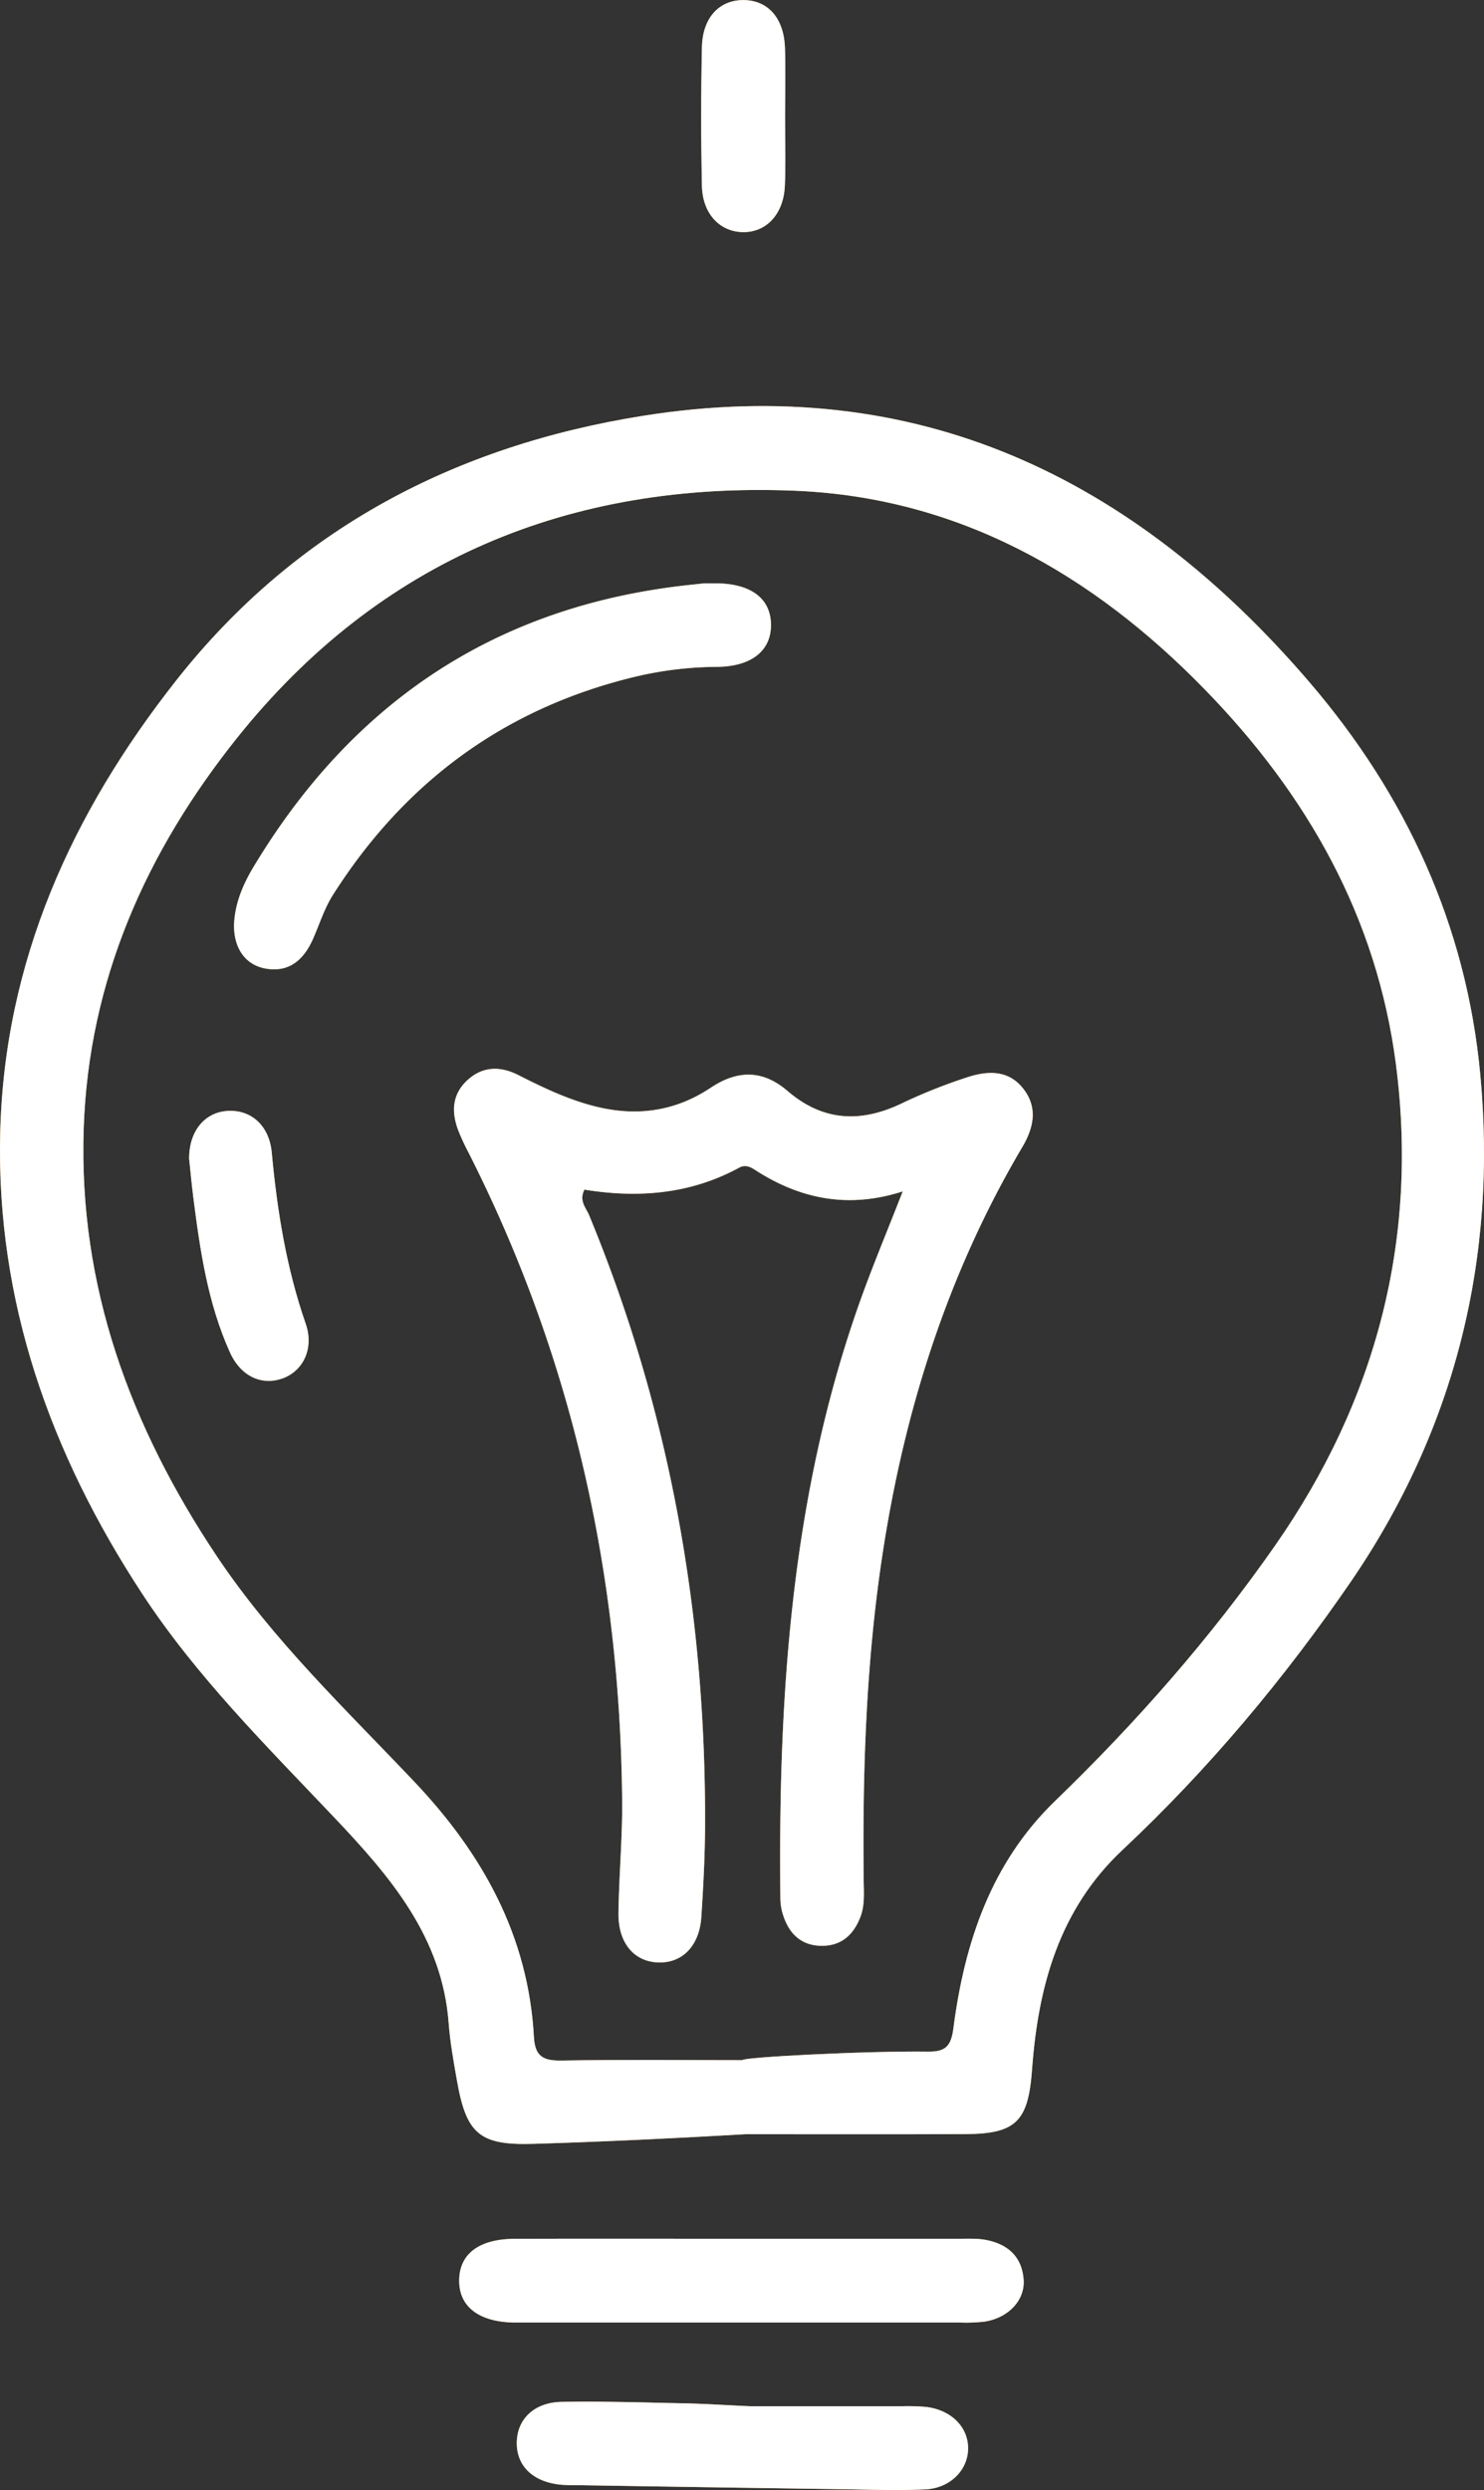 <svg id="Layer_1" data-name="Layer 1" xmlns="http://www.w3.org/2000/svg" viewBox="0 0 655.15 1098.58">
    <rect x="0" y="0" width="655.15" height="1098.58" fill="#333333" stroke="none"/>
    <defs>
        <style>.cls-1{fill:#e1a741;}.cls-2{fill:#e1a641;}.cls-3{fill:#e1a742;}.cls-4{fill:#fff;}</style>
    </defs>
    <title>offW</title>
    <path class="cls-1"
          d="M595,1010.56q47.9,0,95.81,0c3.84,0,7.77-.19,11.51.49,9.74,1.79,16.13,7.38,16.83,17.66,0.62,9.07-6.89,16.85-17.31,18.41a70.5,70.5,0,0,1-10.37.41q-97,0-193.92,0c-1.15,0-2.31,0-3.46,0-15.55-.32-24.28-7.1-24.13-18.73s8.86-18.16,24.61-18.21C528.07,1010.48,561.54,1010.56,595,1010.56Z"
          transform="translate(-267.24 -22.85)"/>
    <path class="cls-2"
          d="M598.43,1084.46c20,0,43.49,0,67,0a96.92,96.92,0,0,1,10.39.27c11.18,1.22,18.84,8.79,18.81,18.32s-7.88,17.58-18.95,18.09c-12.29.57-24.64,0.1-37-.08q-58.33-.84-116.65-1.79c-2.31,0-4.63,0-6.93-.18-12.35-1.13-19.74-8.08-19.71-18.43s7.51-17.91,19.85-18.13c18.47-.33,37,0.31,55.44.68C578.78,1083.39,586.85,1083.93,598.43,1084.46Z"
          transform="translate(-267.24 -22.85)"/>
    <path class="cls-3"
          d="M613.83,74.87c0,10,.35,20-0.1,30-0.57,12.67-8.41,20.75-18.92,20.38-10-.35-17.43-8.26-17.69-20.44q-0.64-30.53,0-61.08c0.27-13.1,7.65-20.87,18.34-20.84s17.8,7.8,18.31,20.9C614.16,54.11,613.84,64.49,613.83,74.87Z"
          transform="translate(-267.24 -22.85)"/>
    <path class="cls-2"
          d="M596.35,964.43c-31.21,1.81-62.37,3.31-93.54,4.26-23.85.73-29.7-4.33-33.84-27.94-1.46-8.33-3-16.7-3.64-25.12-2.78-38.16-25.92-65-50.47-90.88-29.93-31.58-60.91-62.22-84.92-98.88-40.41-61.69-64.39-128.73-62.61-203.09,1.81-75.62,31.48-141.1,77.74-199.77,52.77-66.93,123.38-103.55,206-116.7,120.79-19.24,216.73,27.13,294.26,117.52,42.76,49.85,69.26,107.44,75.41,173,7.61,81-11,156.31-57,223.63C834.3,763.37,800.89,803.29,762.81,839c-28,26.25-37.27,60.32-39.94,96.81-1.66,22.69-6.78,28.51-29.51,28.58C661,964.51,628.68,964.43,596.35,964.43ZM677,928c7.74,0.1,10.13-2.46,11.15-10.33,4.9-37.79,16.68-73,44.88-100.24,35.86-34.63,68.67-71.94,97.14-112.71,44.48-63.7,63.35-134.78,53.36-212.15-8.39-65-39.14-119.17-84.56-165.71-49.74-51-108.82-84.5-180.59-87.5-99.28-4.16-183.6,30.3-246.62,109.22-40.06,50.17-65.38,106.9-67.57,172.16-2.33,69.58,20.58,131.48,58.69,188.58,24.76,37.1,57,67.66,87.43,99.78,30.1,31.8,50.19,68,52.64,112.47,0.48,8.8,4.36,10.52,12.4,10.37,26.55-.48,53.11-0.18,79.67-0.18C595,930.45,649.63,927.65,677,928Z"
          transform="translate(-267.24 -22.85)"/>
    <path class="cls-2"
          d="M665.78,548.47c-23.85,7.68-45,3.48-64.8-9.22-2.28-1.47-4.54-2.81-7.47-1.22-21.52,11.71-44.58,13.51-68.25,9.67-2.53,4.84.66,8,2,11.15,35.86,86.59,51.74,177,51.24,270.42-0.07,13.08-.78,26.18-1.63,39.23-0.84,12.9-8.44,20.58-19.19,20.15-10.59-.42-17.57-8.65-17.4-21.77,0.22-16.54,1.77-33.08,1.62-49.62C541,716.79,519.68,621.09,474,531.19a102.42,102.42,0,0,1-4.37-9.42c-3.16-8.18-2.91-16,3.92-22.32s14.73-6.25,22.53-2.29c11.35,5.76,22.72,11.2,35.24,14.14,17.9,4.21,34.53,1.56,49.7-8.55,11.89-7.92,23-7.9,33.84,1.38,15.63,13.44,32.3,14.24,50.45,5.54a239,239,0,0,1,28.94-11.53c8.69-2.84,17.85-3.44,24.46,4.68,6.81,8.36,5,17.29,0,25.84-33.23,56.13-52.44,117.07-62.07,181.27-7.1,47.35-8.65,95-8.1,142.82,0.06,5.36.53,10.78-1.52,16-3.13,8-8.65,12.77-17.45,12.56-8.28-.2-13.55-4.93-16.25-12.52a24.85,24.85,0,0,1-1.56-7.86c-1-88.55,4.56-176.29,34.06-260.84C651.71,583.15,658.73,566.6,665.78,548.47Z"
          transform="translate(-267.24 -22.85)"/>
    <path class="cls-2"
          d="M578.12,280.21h4.54c15.68-.07,24.64,6.34,24.94,17.85,0.3,11.67-8.38,18.88-23.88,19a159.83,159.83,0,0,0-36.57,4.47c-57.44,13.93-101.48,46.57-133,96.25-3.86,6.09-6,13.29-9,19.91-4.11,8.89-10.57,14.38-20.92,12.42-9.36-1.77-14.46-10.12-13.55-21.14,0.72-8.66,4.19-16.5,8.54-23.73C421,335.82,481,293.41,562,282.1,568.07,281.24,574.2,280.66,578.12,280.21Z"
          transform="translate(-267.24 -22.85)"/>
    <path class="cls-3"
          d="M350.73,534.09c-0.06-12,6.69-20.42,16.83-21.11,10.44-.71,18.54,6.4,19.65,18.34,2.39,25.73,6.45,51,15,75.58,3.72,10.7-1,20.63-10,24-9.22,3.42-18.59-.64-23.46-11.41-9.77-21.63-13.17-44.89-16.15-68.19C351.87,545.56,351.35,539.82,350.73,534.09Z"
          transform="translate(-267.24 -22.85)"/>
    <path class="cls-4"
          d="M595,1010.56q47.9,0,95.81,0c3.84,0,7.77-.19,11.51.49,9.74,1.79,16.13,7.38,16.83,17.66,0.62,9.07-6.89,16.85-17.31,18.41a70.5,70.5,0,0,1-10.37.41q-97,0-193.92,0c-1.15,0-2.31,0-3.46,0-15.55-.32-24.28-7.1-24.13-18.73s8.86-18.16,24.61-18.21C528.07,1010.48,561.54,1010.56,595,1010.56Z"
          transform="translate(-267.24 -22.85)"/>
    <path class="cls-4"
          d="M598.43,1084.46c20,0,43.49,0,67,0a96.92,96.92,0,0,1,10.39.27c11.18,1.22,18.84,8.79,18.81,18.32s-7.88,17.58-18.95,18.09c-12.29.57-24.64,0.1-37-.08q-58.33-.84-116.65-1.79c-2.31,0-4.63,0-6.93-.18-12.35-1.13-19.74-8.08-19.71-18.43s7.51-17.91,19.85-18.13c18.47-.33,37,0.31,55.44.68C578.78,1083.39,586.85,1083.93,598.43,1084.46Z"
          transform="translate(-267.24 -22.85)"/>
    <path class="cls-4"
          d="M613.83,74.87c0,10,.35,20-0.1,30-0.57,12.67-8.41,20.75-18.92,20.38-10-.35-17.43-8.26-17.69-20.44q-0.64-30.53,0-61.08c0.27-13.1,7.65-20.87,18.34-20.84s17.8,7.8,18.31,20.9C614.16,54.11,613.84,64.49,613.83,74.87Z"
          transform="translate(-267.24 -22.85)"/>
    <path class="cls-4"
          d="M596.35,964.43c-31.21,1.81-62.37,3.31-93.54,4.26-23.85.73-29.7-4.33-33.84-27.94-1.46-8.33-3-16.7-3.64-25.12-2.78-38.16-25.92-65-50.47-90.88-29.93-31.58-60.91-62.22-84.92-98.88-40.41-61.69-64.39-128.73-62.61-203.09,1.81-75.62,31.48-141.1,77.74-199.77,52.77-66.93,123.38-103.55,206-116.7,120.79-19.24,216.73,27.13,294.26,117.52,42.76,49.85,69.26,107.44,75.41,173,7.61,81-11,156.31-57,223.63C834.3,763.37,800.89,803.29,762.81,839c-28,26.25-37.27,60.32-39.94,96.81-1.66,22.69-6.78,28.51-29.51,28.58C661,964.51,628.68,964.43,596.35,964.43ZM677,928c7.74,0.1,10.13-2.46,11.15-10.33,4.9-37.79,16.68-73,44.88-100.24,35.86-34.63,68.67-71.94,97.14-112.71,44.48-63.7,63.35-134.78,53.36-212.15-8.39-65-39.14-119.17-84.56-165.71-49.74-51-108.82-84.5-180.59-87.5-99.28-4.16-183.6,30.3-246.62,109.22-40.06,50.17-65.38,106.9-67.57,172.16-2.33,69.58,20.58,131.48,58.69,188.58,24.76,37.1,57,67.66,87.43,99.78,30.1,31.8,50.19,68,52.64,112.47,0.48,8.8,4.36,10.52,12.4,10.37,26.55-.48,53.11-0.18,79.67-0.18C595,930.45,649.63,927.65,677,928Z"
          transform="translate(-267.24 -22.85)"/>
    <path class="cls-4"
          d="M665.78,548.47c-23.85,7.68-45,3.48-64.8-9.22-2.28-1.47-4.54-2.81-7.47-1.22-21.52,11.71-44.58,13.51-68.25,9.67-2.53,4.84.66,8,2,11.15,35.86,86.59,51.74,177,51.24,270.42-0.07,13.08-.78,26.18-1.63,39.23-0.84,12.9-8.44,20.58-19.19,20.15-10.59-.42-17.57-8.65-17.4-21.77,0.22-16.54,1.77-33.08,1.62-49.62C541,716.79,519.68,621.09,474,531.19a102.42,102.42,0,0,1-4.37-9.42c-3.16-8.18-2.91-16,3.92-22.32s14.73-6.25,22.53-2.29c11.35,5.76,22.72,11.2,35.24,14.14,17.9,4.21,34.53,1.56,49.7-8.55,11.89-7.92,23-7.9,33.84,1.38,15.63,13.44,32.3,14.24,50.45,5.54a239,239,0,0,1,28.94-11.53c8.69-2.84,17.85-3.44,24.46,4.68,6.81,8.36,5,17.29,0,25.84-33.23,56.13-52.44,117.07-62.07,181.27-7.1,47.35-8.65,95-8.1,142.82,0.06,5.36.53,10.78-1.52,16-3.13,8-8.65,12.77-17.45,12.56-8.28-.2-13.55-4.93-16.25-12.52a24.85,24.85,0,0,1-1.56-7.86c-1-88.55,4.56-176.29,34.06-260.84C651.71,583.15,658.73,566.6,665.78,548.47Z"
          transform="translate(-267.24 -22.85)"/>
    <path class="cls-4"
          d="M578.12,280.21h4.54c15.68-.07,24.64,6.34,24.94,17.85,0.3,11.67-8.38,18.88-23.88,19a159.83,159.83,0,0,0-36.57,4.47c-57.44,13.93-101.48,46.57-133,96.25-3.86,6.09-6,13.29-9,19.91-4.11,8.89-10.57,14.38-20.92,12.42-9.36-1.77-14.46-10.12-13.55-21.14,0.72-8.66,4.19-16.5,8.54-23.73C421,335.82,481,293.41,562,282.1,568.07,281.24,574.2,280.66,578.12,280.21Z"
          transform="translate(-267.24 -22.85)"/>
    <path class="cls-4"
          d="M350.73,534.09c-0.06-12,6.69-20.42,16.83-21.11,10.44-.71,18.54,6.4,19.65,18.34,2.39,25.73,6.45,51,15,75.58,3.72,10.7-1,20.63-10,24-9.22,3.42-18.59-.64-23.46-11.41-9.77-21.63-13.17-44.89-16.15-68.19C351.87,545.56,351.35,539.82,350.73,534.09Z"
          transform="translate(-267.24 -22.85)"/>
</svg>